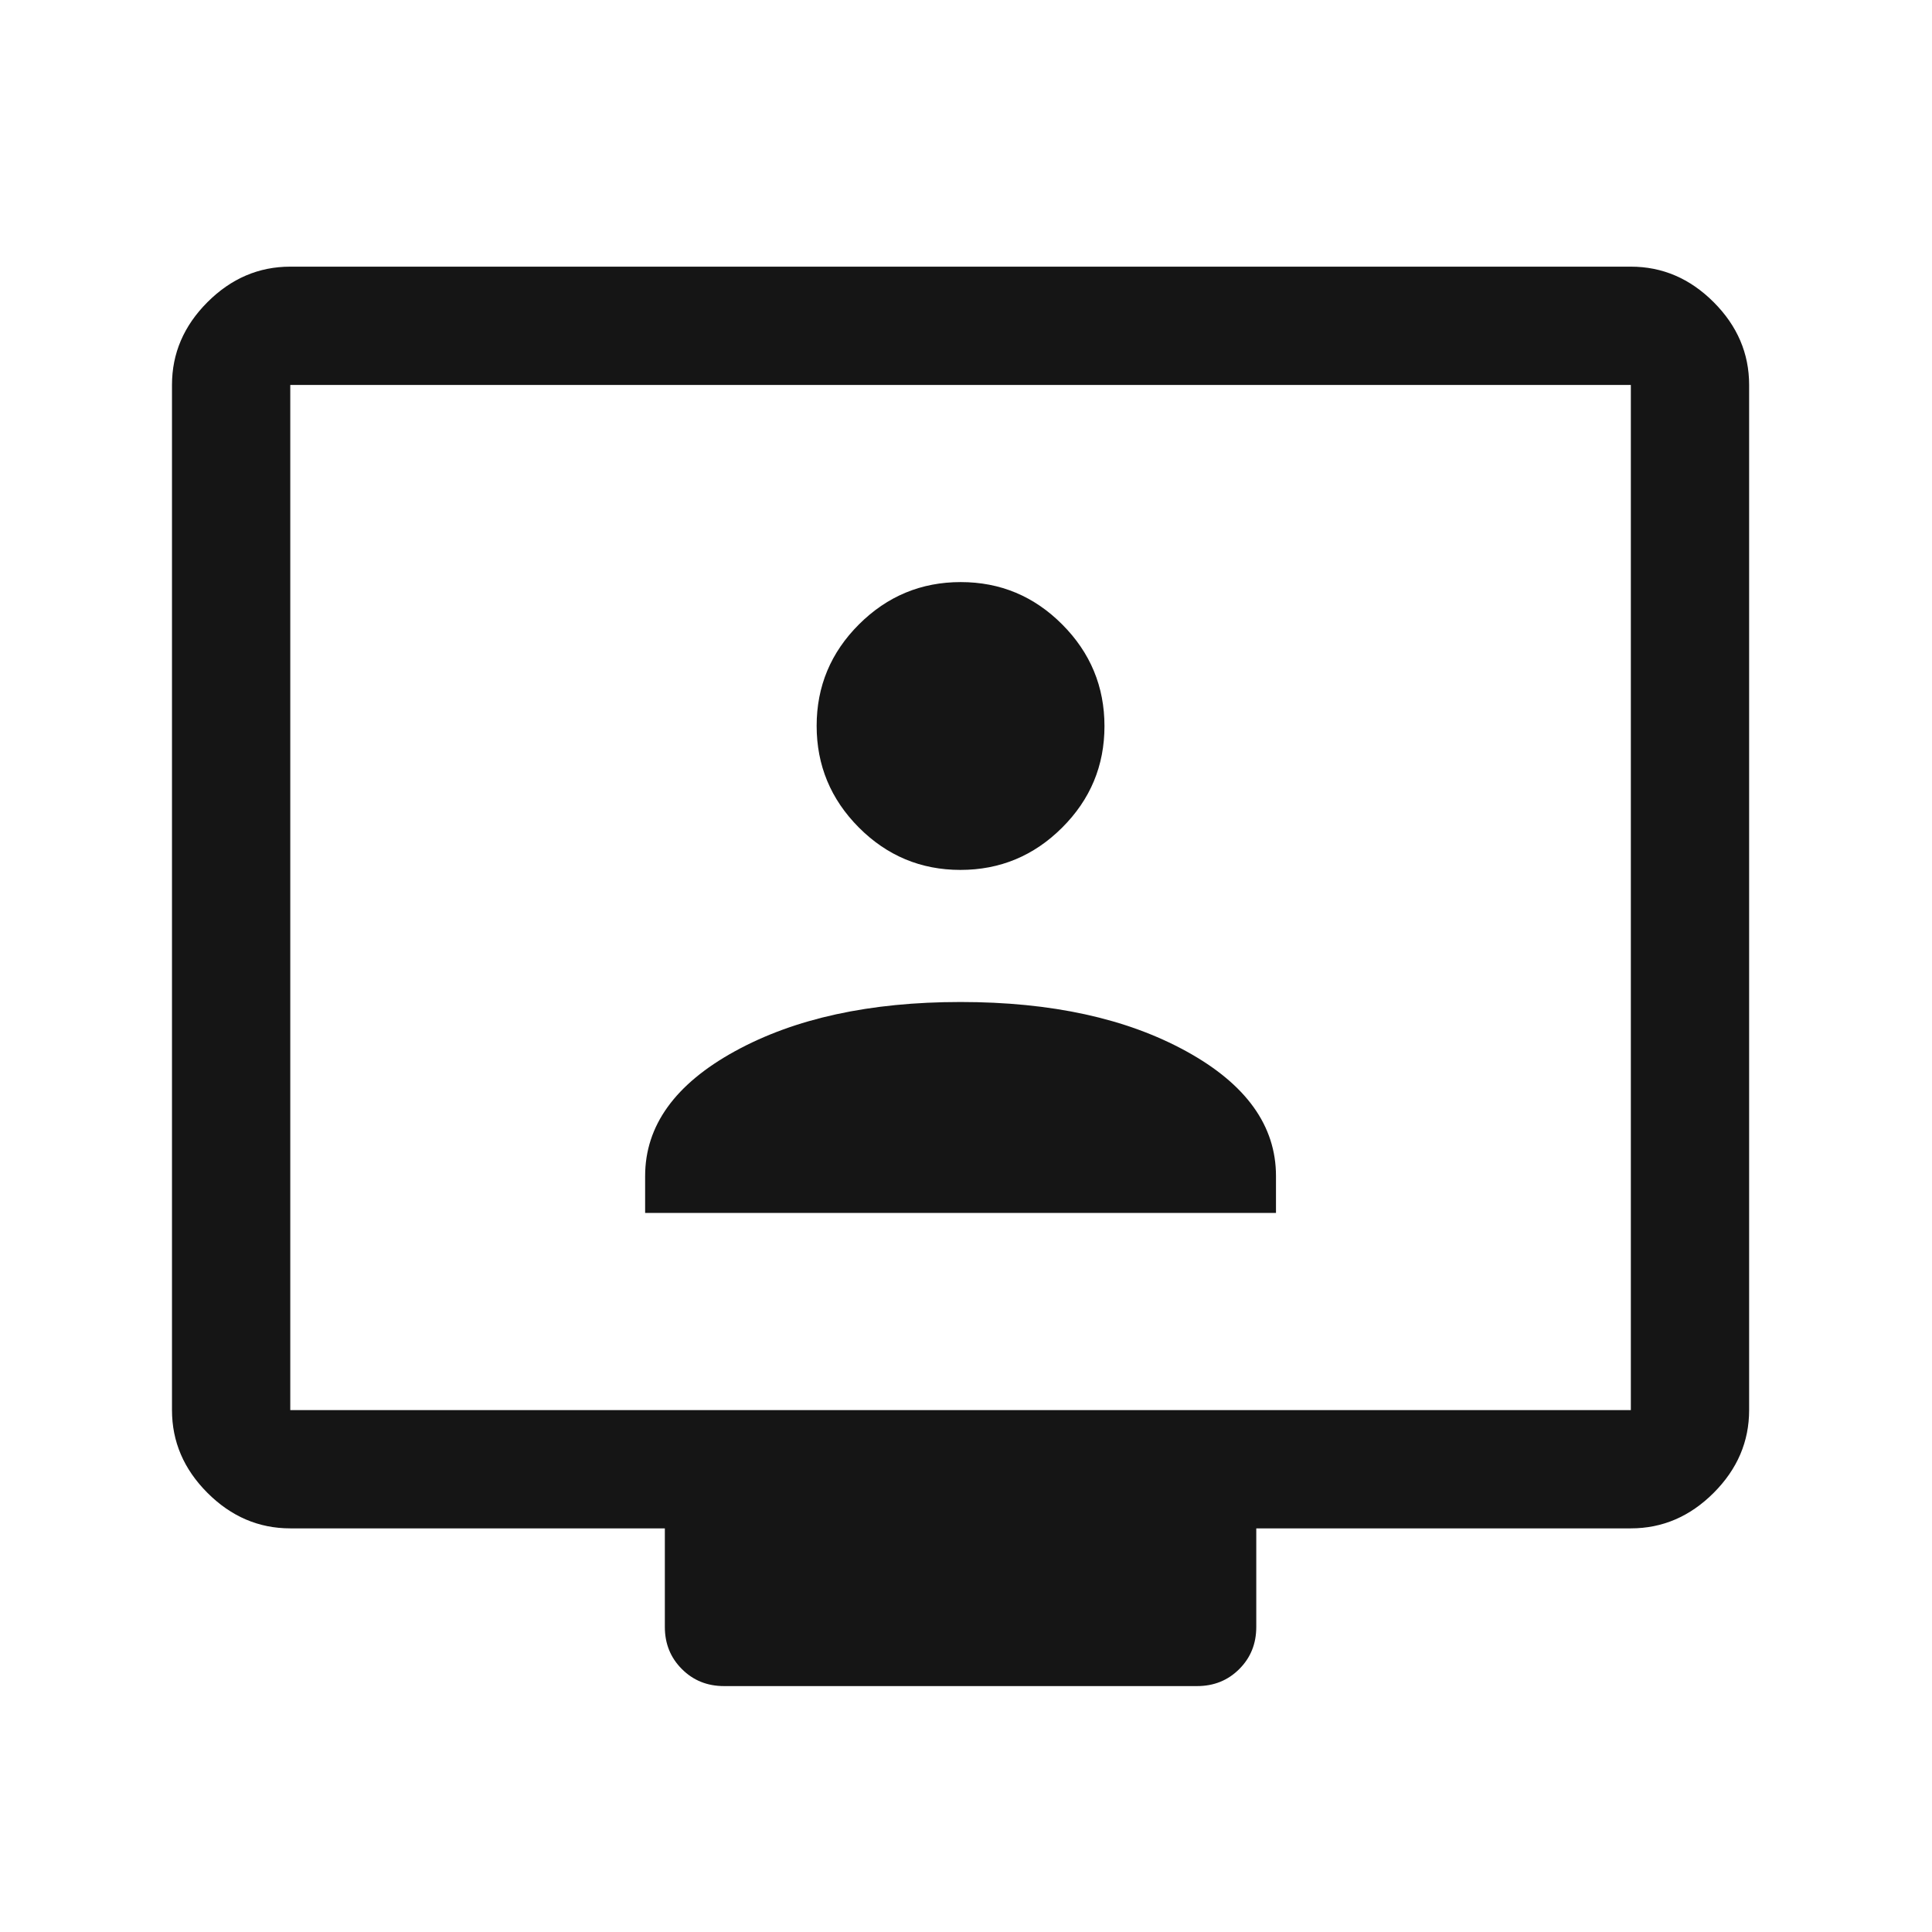 <svg width="49" height="49" viewBox="0 0 49 49" fill="none" xmlns="http://www.w3.org/2000/svg">
<mask id="mask0_63_481" style="mask-type:alpha" maskUnits="userSpaceOnUse" x="0" y="0" width="49" height="49">
<rect x="0.362" y="0.763" width="48" height="48" fill="#D9D9D9"/>
</mask>
<g mask="url(#mask0_63_481)">
<path d="M7.362 38.763C6.562 38.763 5.862 38.463 5.262 37.863C4.662 37.263 4.362 36.563 4.362 35.763V9.763C4.362 8.963 4.662 8.263 5.262 7.663C5.862 7.063 6.562 6.763 7.362 6.763H41.362C42.162 6.763 42.862 7.063 43.462 7.663C44.062 8.263 44.362 8.963 44.362 9.763V35.763C44.362 36.563 44.062 37.263 43.462 37.863C42.862 38.463 42.162 38.763 41.362 38.763H31.862V41.263C31.862 41.688 31.719 42.044 31.431 42.331C31.144 42.619 30.787 42.763 30.362 42.763H18.362C17.937 42.763 17.581 42.619 17.294 42.331C17.006 42.044 16.862 41.688 16.862 41.263V38.763H7.362ZM7.362 35.763H41.362V9.763H7.362V35.763ZM16.362 30.763H32.362V29.827C32.362 28.551 31.604 27.496 30.087 26.663C28.571 25.829 26.662 25.413 24.362 25.413C22.062 25.413 20.154 25.829 18.637 26.663C17.121 27.496 16.362 28.551 16.362 29.827V30.763ZM24.358 22.063C25.361 22.063 26.221 21.706 26.937 20.992C27.654 20.278 28.012 19.419 28.012 18.417C28.012 17.414 27.655 16.554 26.941 15.838C26.227 15.121 25.369 14.763 24.366 14.763C23.364 14.763 22.504 15.12 21.787 15.834C21.071 16.548 20.712 17.406 20.712 18.409C20.712 19.411 21.069 20.271 21.783 20.988C22.497 21.704 23.356 22.063 24.358 22.063Z" fill="#151515"/>
</g>
</svg>
